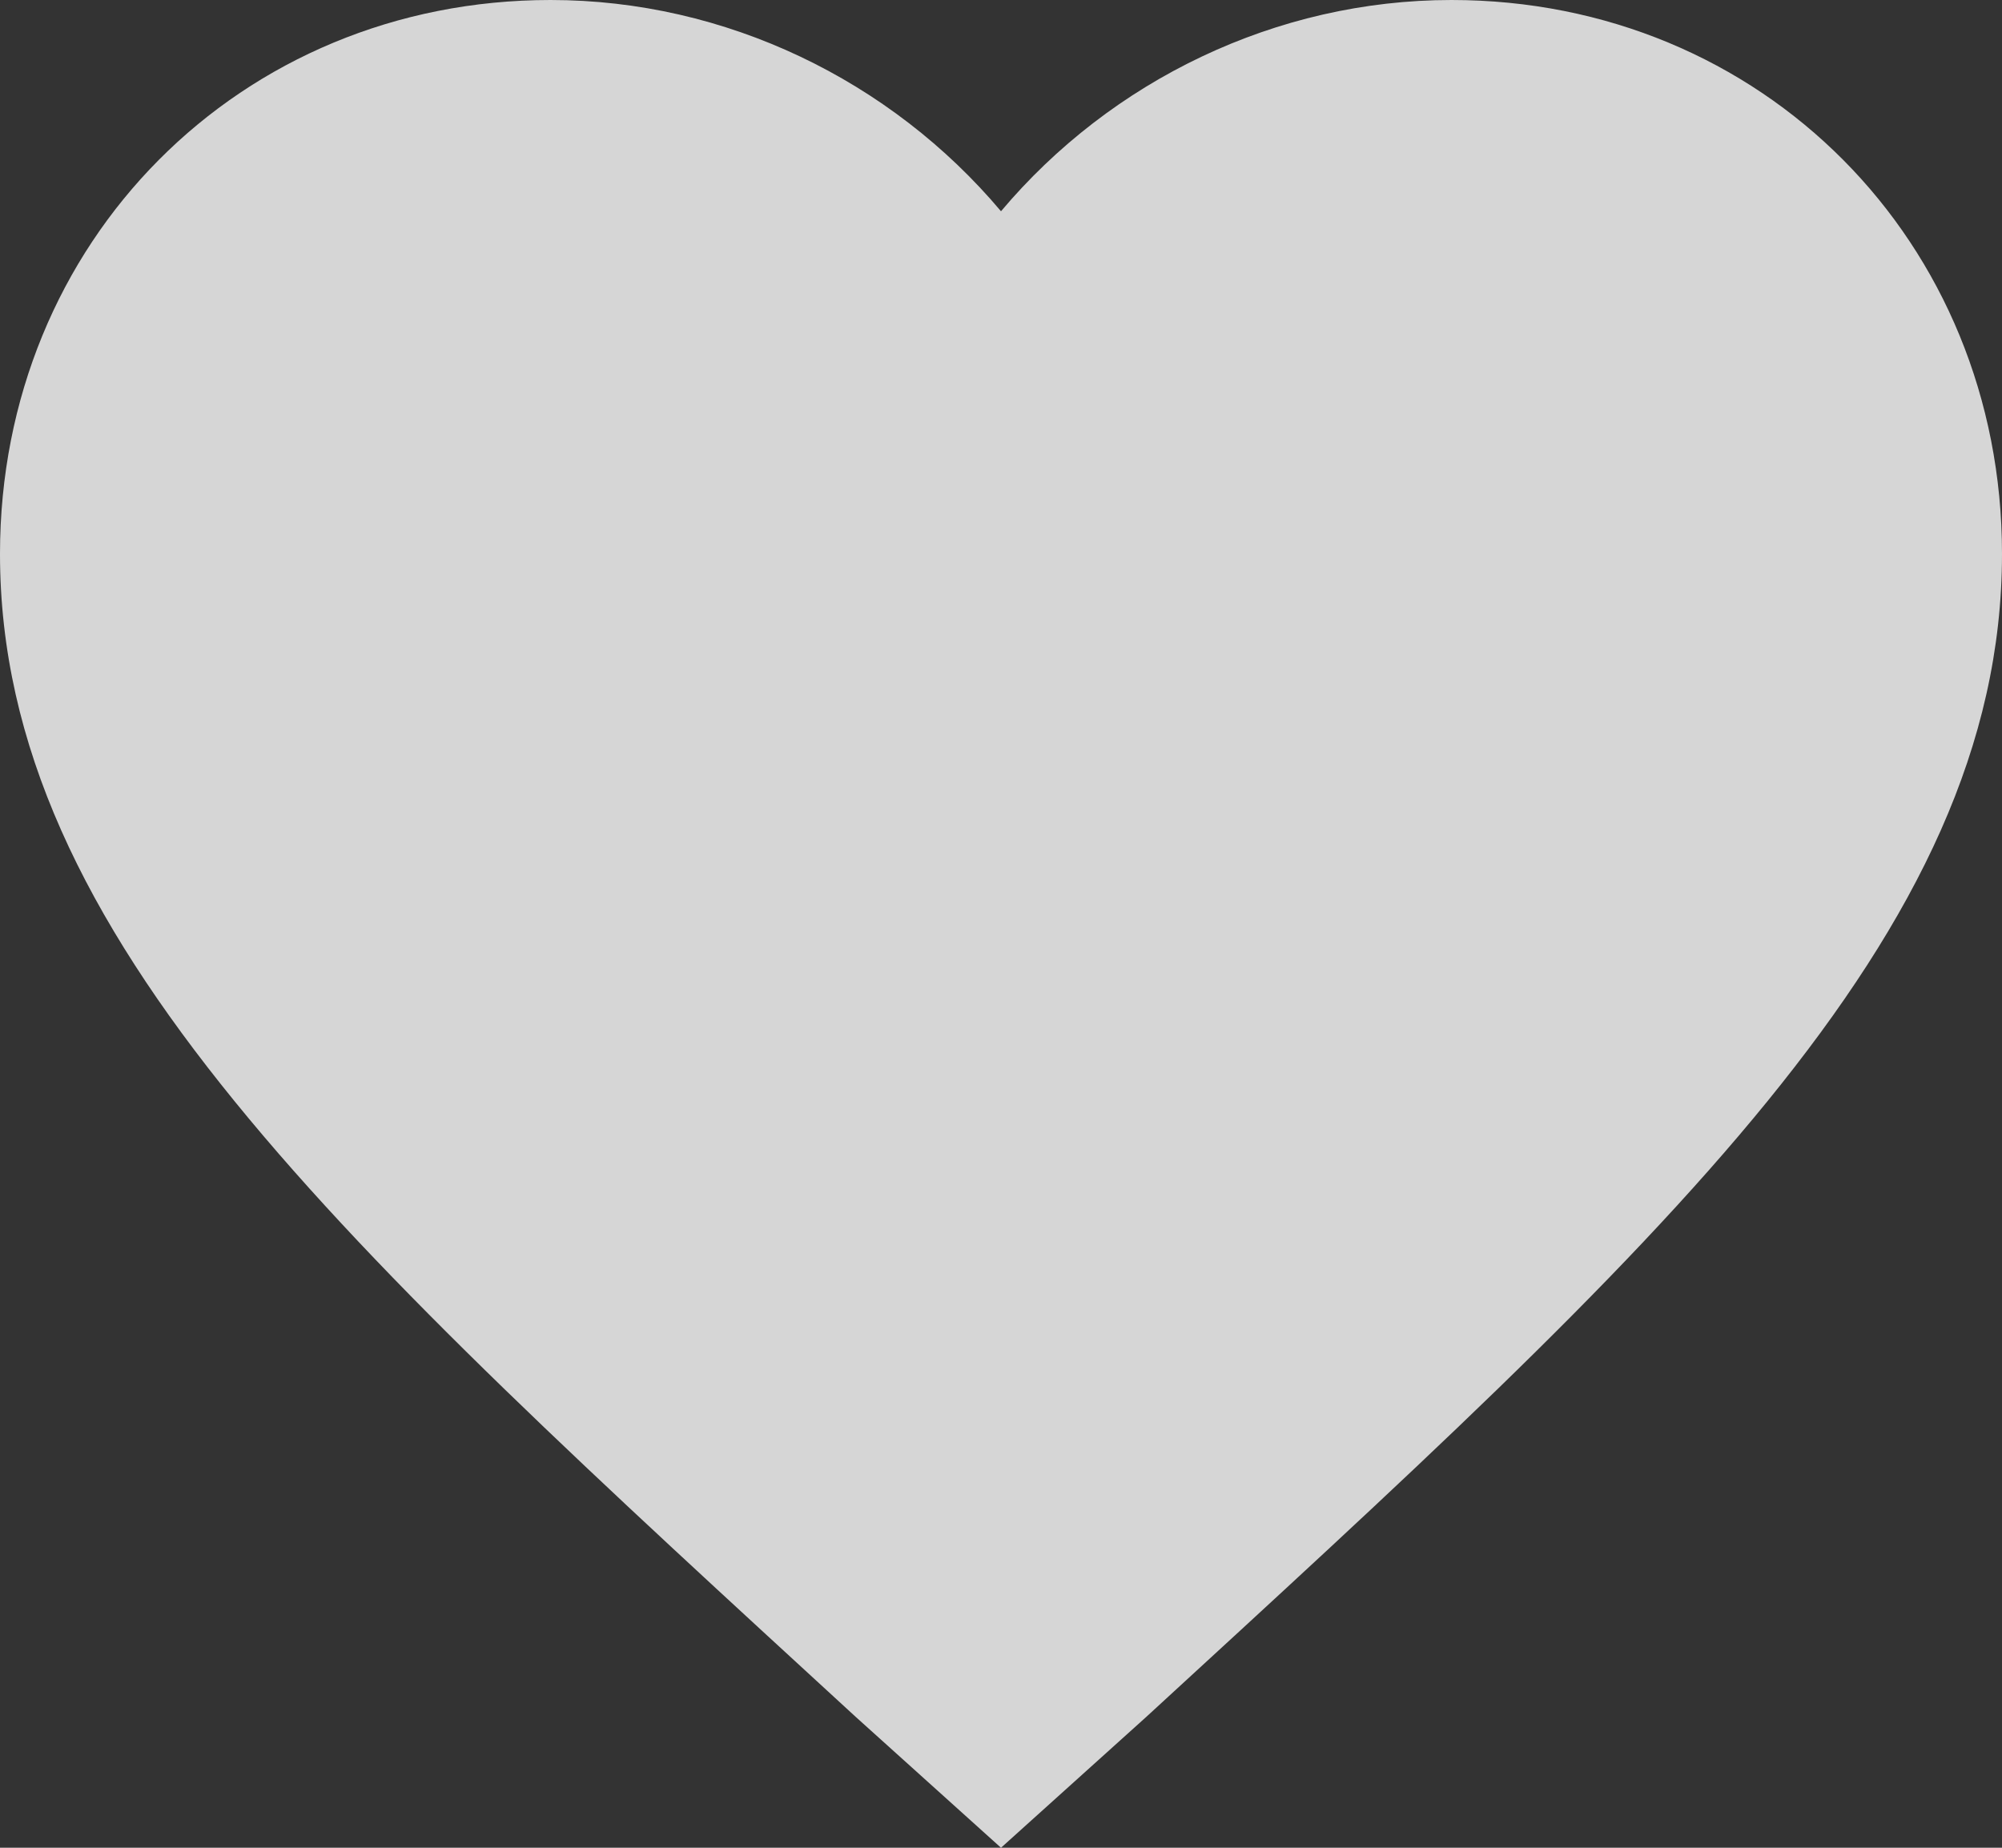 <svg xmlns="http://www.w3.org/2000/svg" style="isolation:isolate" viewBox="0 0 26 24"><rect x="0" y="0" width="26" height="24" fill="#333333" stroke="none"/><defs><clipPath id="a"><path d="M0 0h26v24H0z"/></clipPath></defs><g clip-path="url(#a)"><path fill="#FFF" d="M18.85 0C16.575 0 14.431 1.044 13 2.744 11.569 1.044 9.425 0 7.15 0 3.119 0 0 3.138 0 7.194 0 12.162 4.419 16.15 11.113 22.3L13 24l1.887-1.7C21.581 16.15 26 12.162 26 7.194 26 3.138 22.881 0 18.85 0zM7.15 2" opacity=".8"/></g></svg>